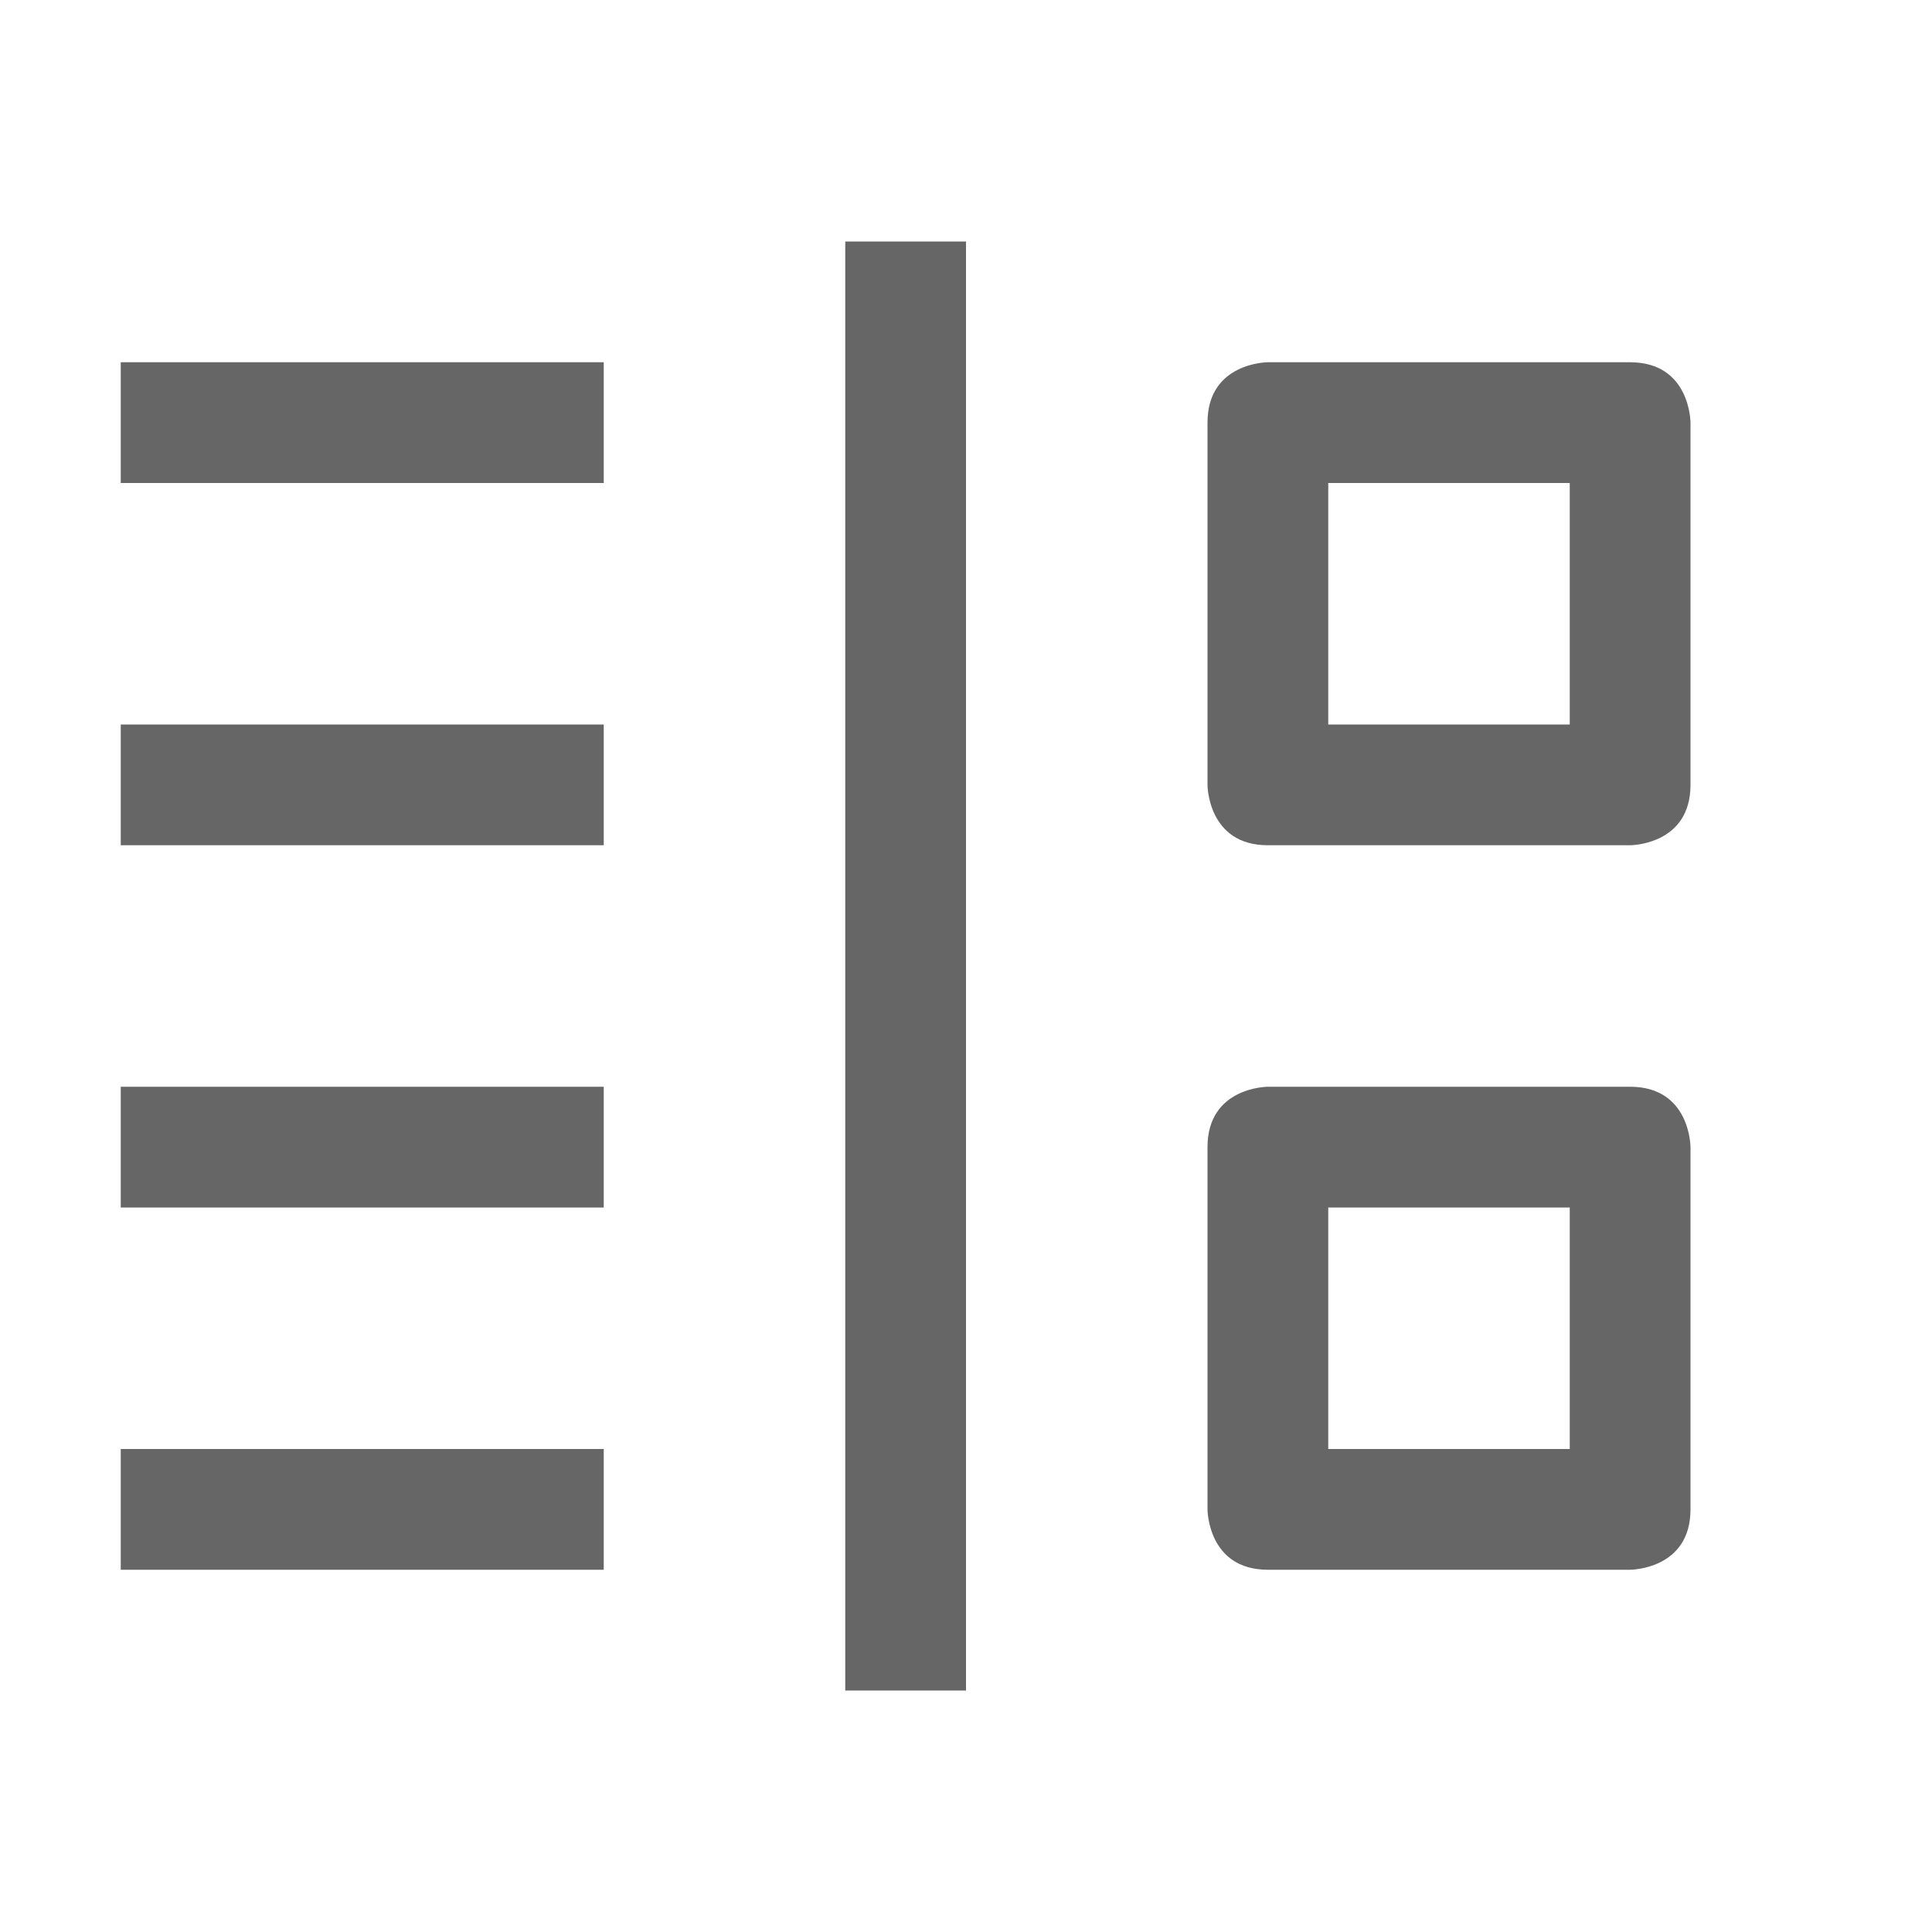 <?xml version="1.0" encoding="UTF-8" standalone="no"?>
<svg
   xmlns:dc="http://purl.org/dc/elements/1.1/"
   xmlns:cc="http://creativecommons.org/ns#"
   xmlns:rdf="http://www.w3.org/1999/02/22-rdf-syntax-ns#"
   xmlns:svg="http://www.w3.org/2000/svg"
   xmlns="http://www.w3.org/2000/svg"
   height="16"
   width="16"
   id="svg2"
   version="1.1">
  <defs
     id="defs10" />
  <g
     color="#bebebe"
     transform="translate(-873 -57)"
     id="g4">
    <path
       d="M880 59v12h1V59zm-6 1v1h4v-1zm9.5 0s-.5 0-.5.5v3s0 .5.5.5h3s.5 0 .5-.5v-3s0-.5-.5-.5zm.5 1h2v2h-2zm-10 2v1h4v-1zm0 3v1h4v-1zm9.5 0s-.5 0-.5.5v3s0 .5.5.5h3s.5 0 .5-.5v-3s0-.5-.5-.5zm.5 1h2v2h-2zm-10 2v1h4v-1z"
       fill="#666"
       overflow="visible"
       style="marker:none"
       id="path6" />
  </g>
</svg>
